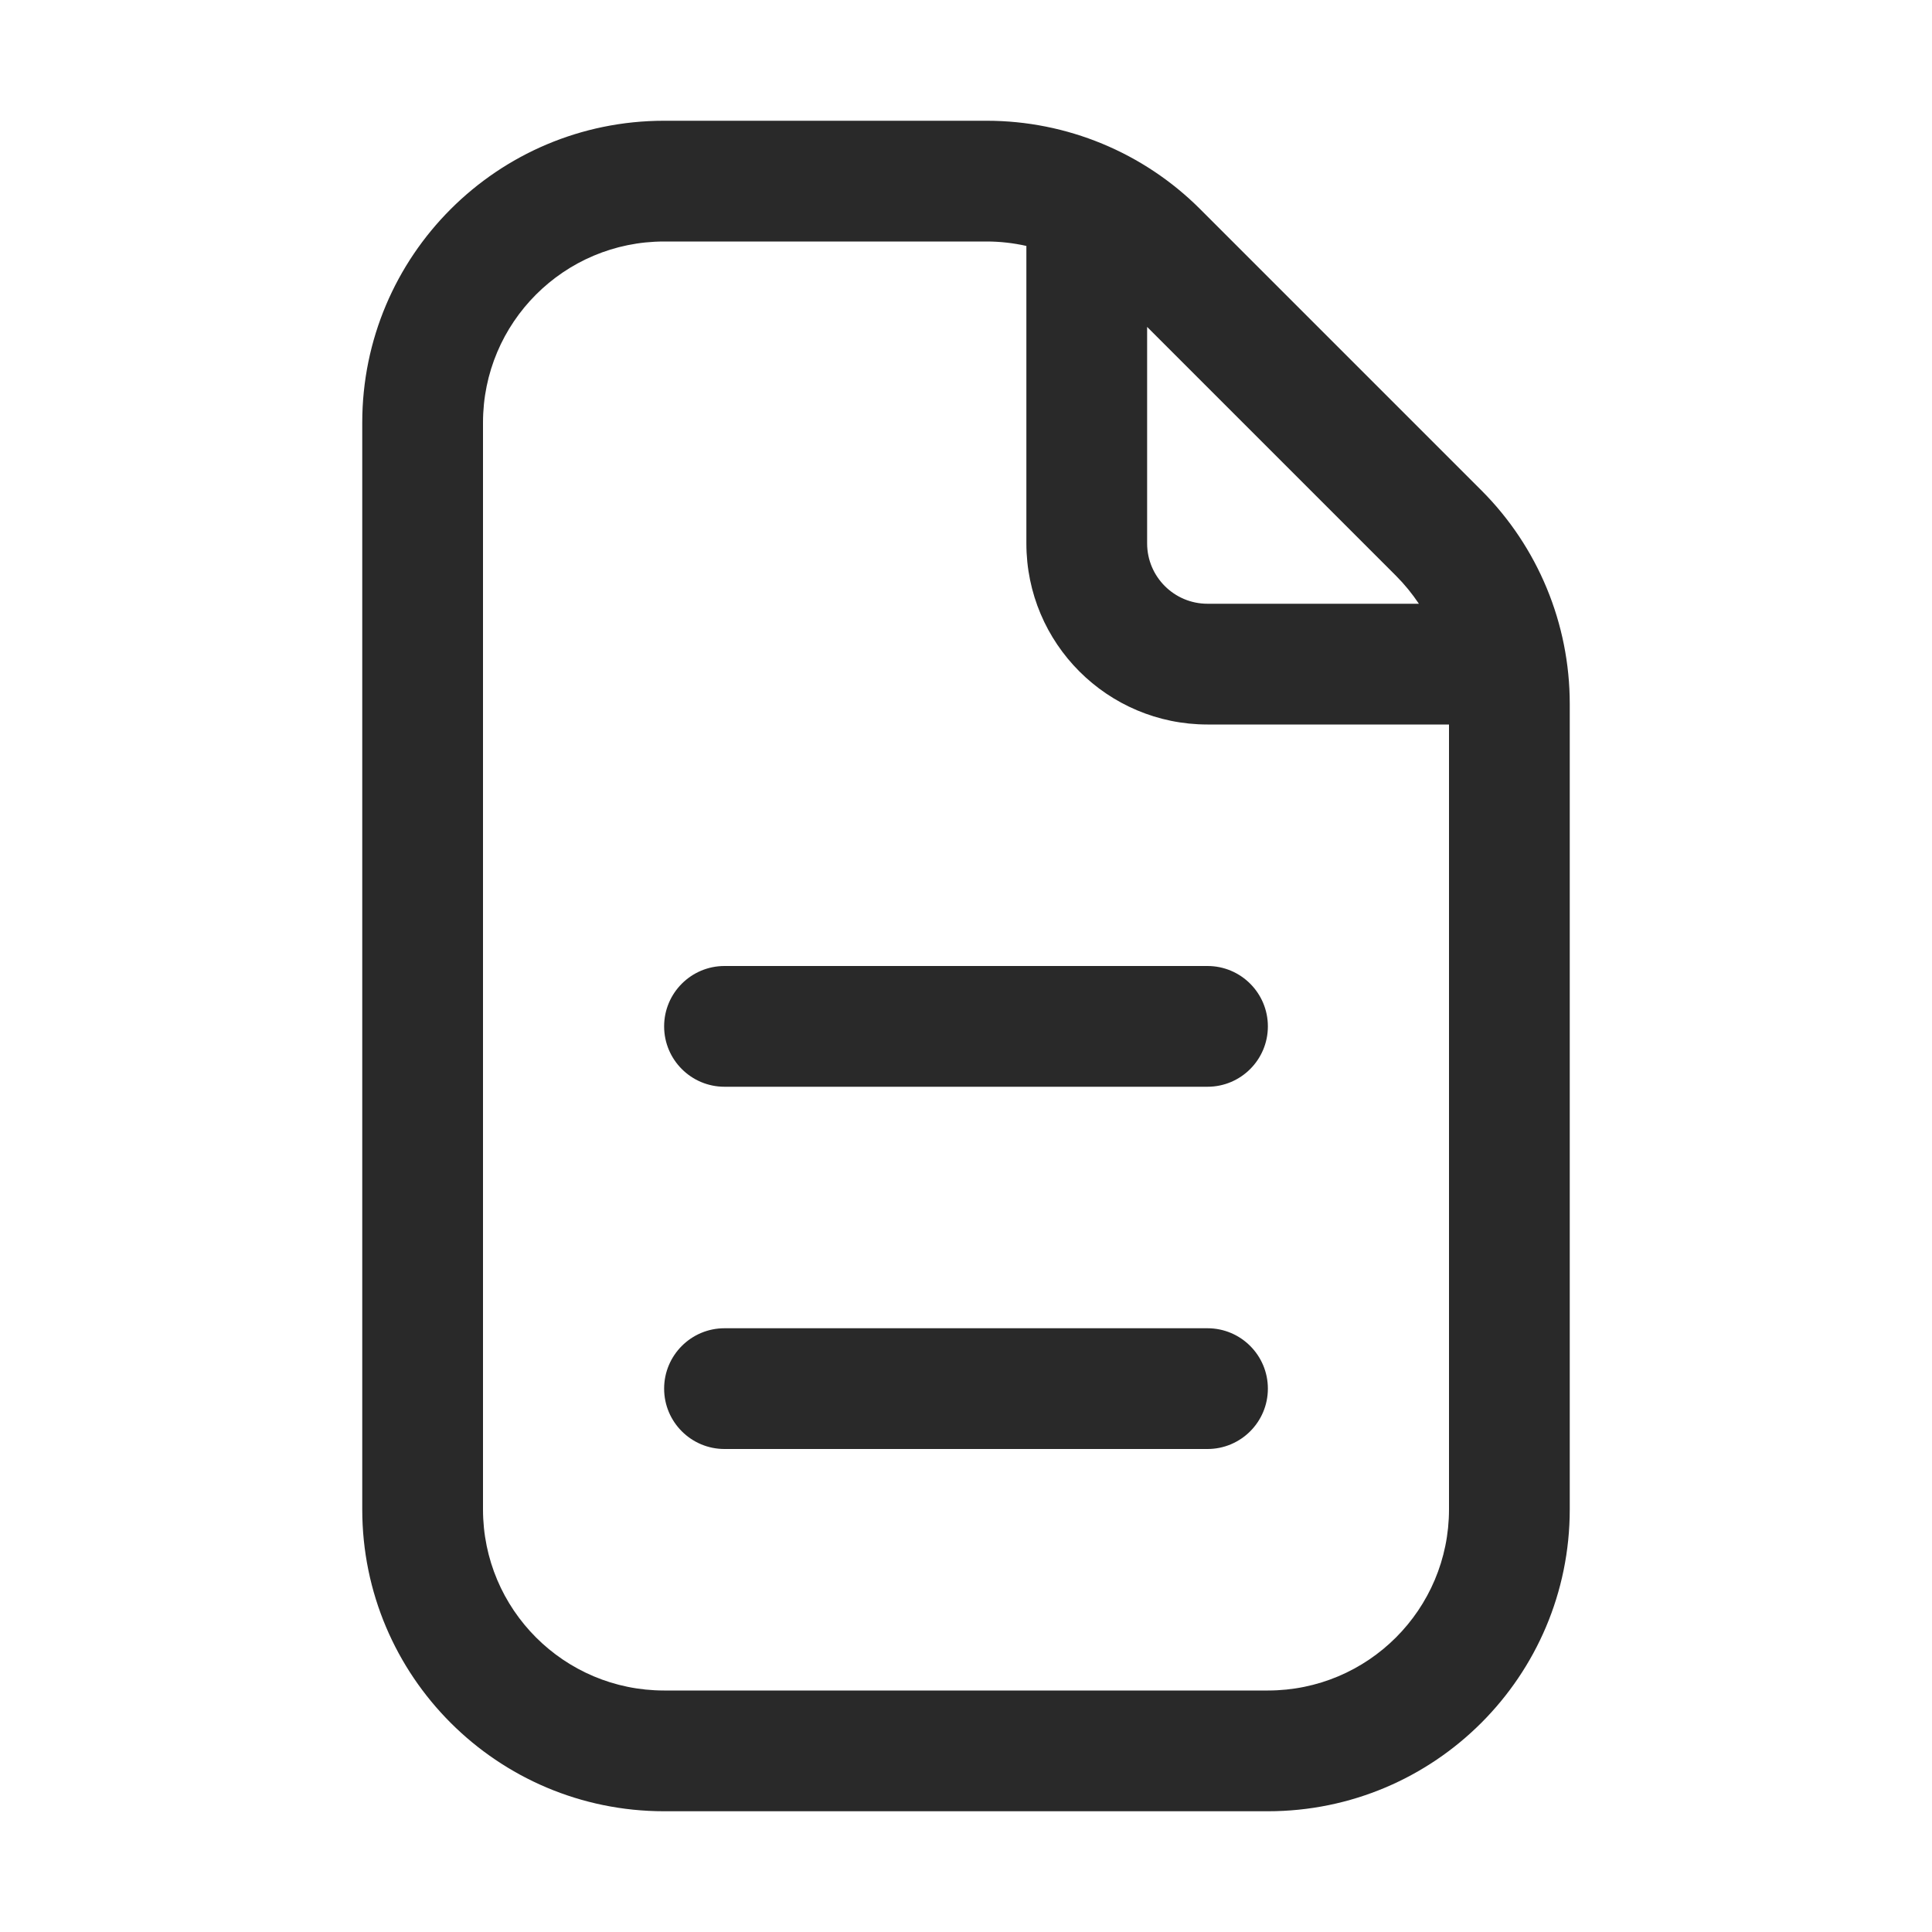 <svg width="24" height="24" viewBox="0 0 24 24" fill="none" xmlns="http://www.w3.org/2000/svg">
<path d="M8.25 12.75C8.25 12.336 8.586 12 9 12H15C15.414 12 15.75 12.336 15.75 12.75C15.75 13.164 15.414 13.5 15 13.5H9C8.586 13.5 8.25 13.164 8.25 12.75Z" fill="#292929"/>
<path d="M9 16.5C8.586 16.5 8.25 16.836 8.25 17.25C8.25 17.664 8.586 18 9 18H15C15.414 18 15.75 17.664 15.75 17.25C15.75 16.836 15.414 16.5 15 16.5H9Z" fill="#292929"/>
<path fill-rule="evenodd" clip-rule="evenodd" d="M8.25 1.5C6.179 1.5 4.5 3.179 4.5 5.25V18.75C4.5 20.821 6.179 22.5 8.25 22.5H15.75C17.821 22.5 19.5 20.821 19.5 18.75V8.743C19.5 7.748 19.105 6.794 18.402 6.091L14.909 2.598C14.206 1.895 13.252 1.5 12.257 1.5H8.25ZM6 5.25C6 4.007 7.007 3 8.25 3H12.257C12.424 3 12.589 3.019 12.75 3.055V6.75C12.75 7.993 13.757 9 15 9H18V18.75C18 19.993 16.993 21 15.75 21H8.25C7.007 21 6 19.993 6 18.75V5.25ZM17.626 7.5C17.543 7.376 17.448 7.259 17.341 7.152L14.25 4.061V6.75C14.25 7.164 14.586 7.5 15 7.5H17.626Z" fill="#292929"/>
</svg>
